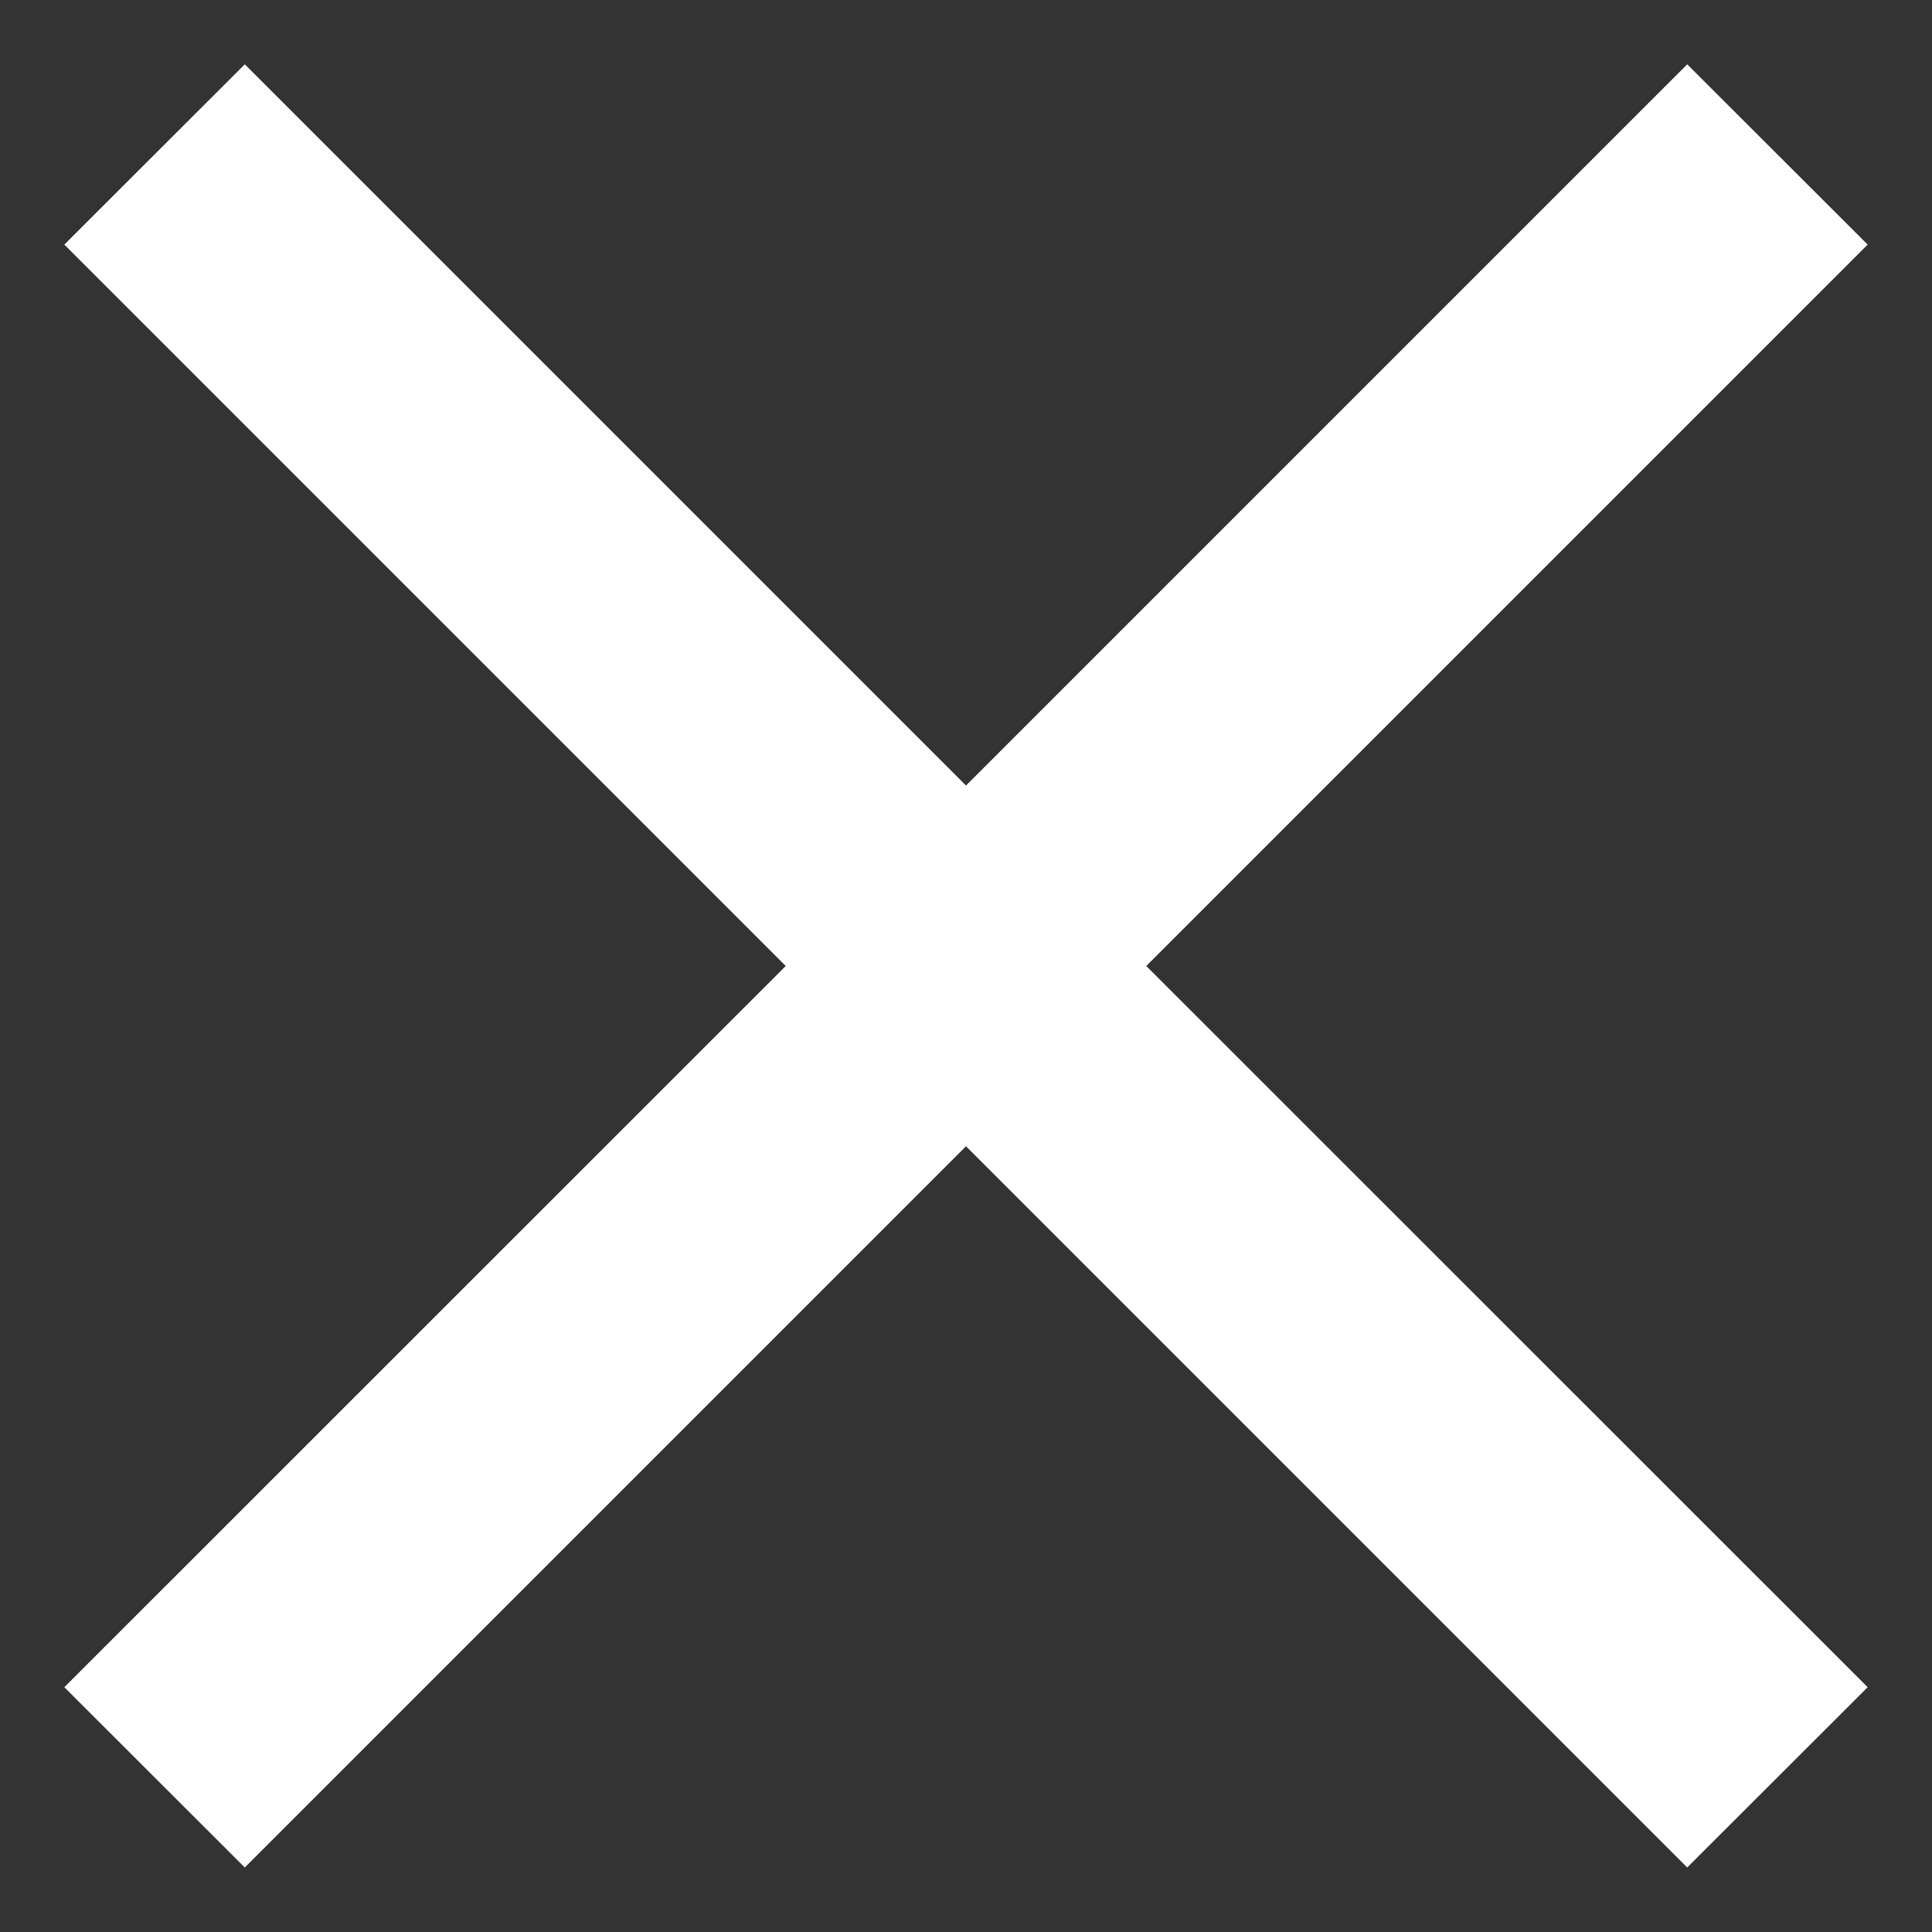 <svg width="10" height="10" viewBox="0 0 10 10" fill="none" xmlns="http://www.w3.org/2000/svg">
<rect x="0" y="0" width="10" height="10" fill="#333333" stroke="none"/>
<path d="M1.267 9.666L0.333 8.733L4.067 5L0.333 1.266L1.267 0.333L5 4.066L8.733 0.333L9.667 1.266L5.933 5L9.667 8.733L8.733 9.666L5 5.933L1.267 9.666Z" fill="white"/>
</svg>
